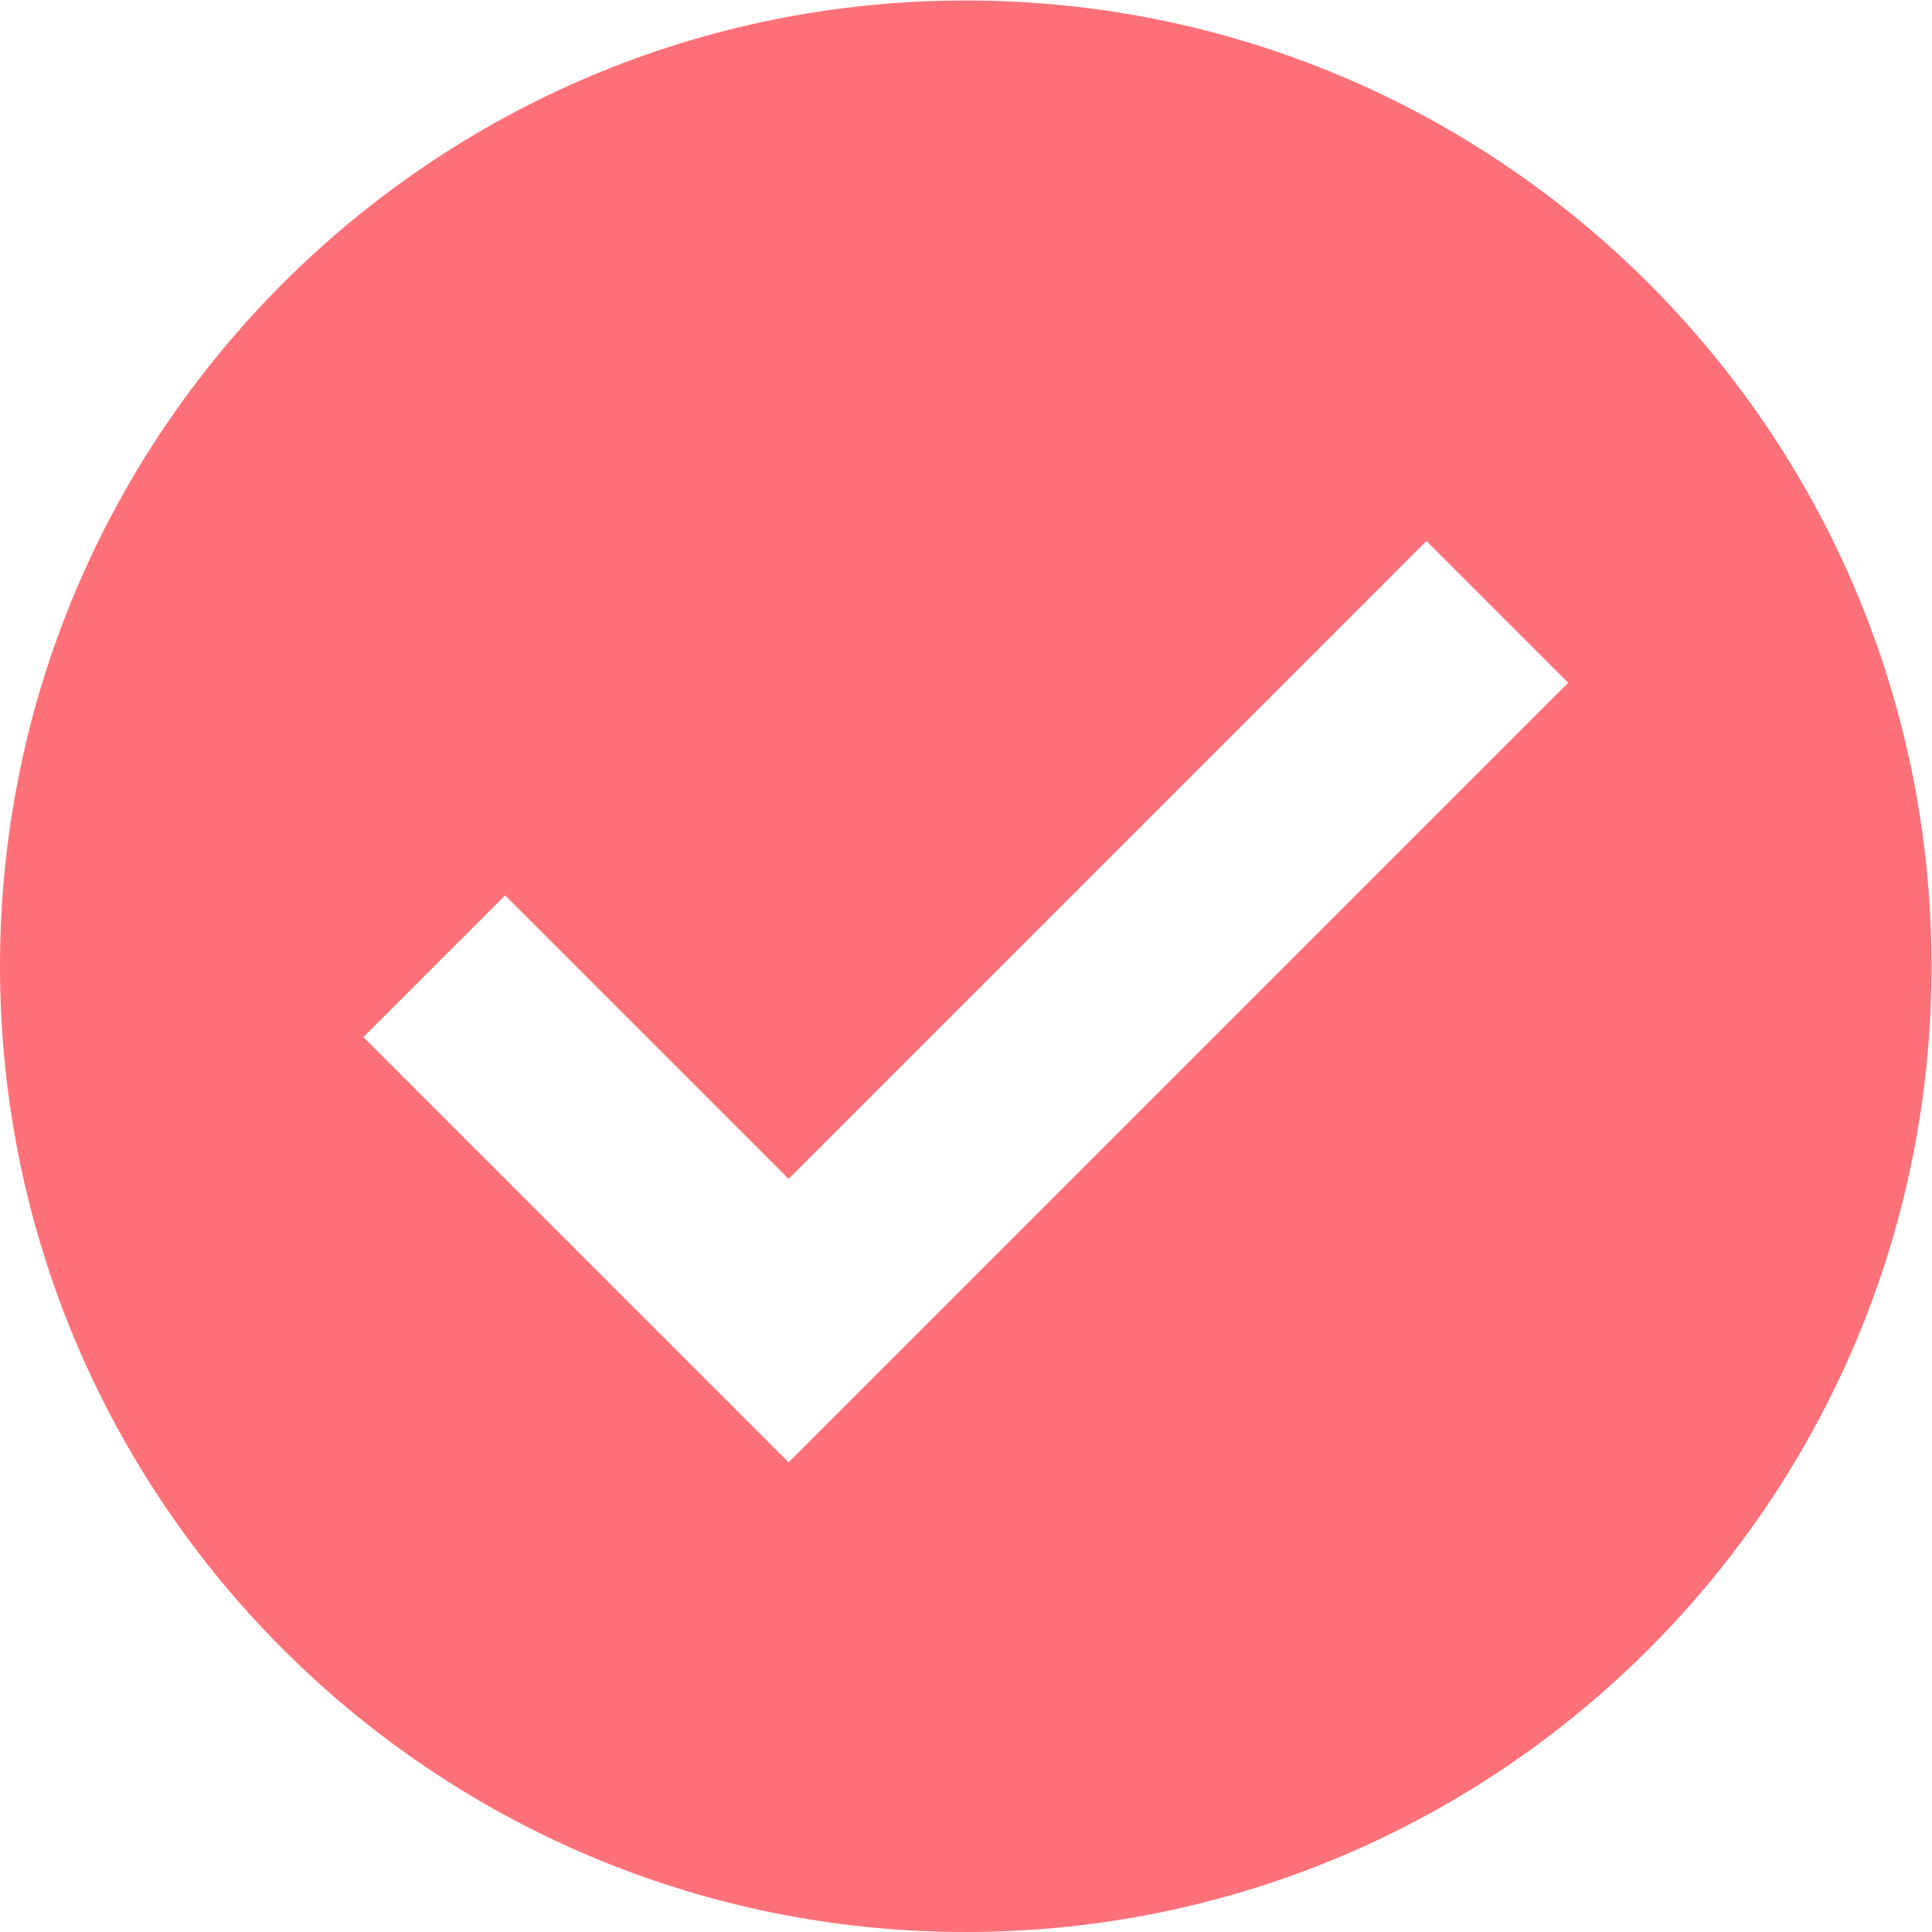 <?xml version="1.0" encoding="UTF-8" standalone="no"?>
<svg
   xmlns:dc="http://purl.org/dc/elements/1.1/"
   xmlns:cc="http://creativecommons.org/ns#"
   xmlns:rdf="http://www.w3.org/1999/02/22-rdf-syntax-ns#"
   xmlns:svg="http://www.w3.org/2000/svg"
   xmlns="http://www.w3.org/2000/svg"
   viewBox="0 0 568.889 568.889"
   height="568.889"
   width="568.889"
   xml:space="preserve"
   id="svg10"
   version="1.1"><defs
     id="defs14"><clipPath
       id="clipPath26"
       clipPathUnits="userSpaceOnUse"><path
         id="path24"
         d="M 0,426.667 H 426.667 V 0 H 0 Z" /></clipPath></defs><g
     transform="matrix(1.333,0,0,-1.333,0,568.889)"
     id="g18"><g
       id="g20"><g
         clip-path="url(#clipPath26)"
         id="g22"><g
           transform="translate(174.2,103.748)"
           id="g28"><path
             id="path30"
             style="fill:#ff7178;fill-opacity:1;fill-rule:nonzero;stroke:none"
             d="M 0,0 -93.935,93.931 -62.626,125.239 0,62.617 140.894,203.516 172.202,172.207 Z m 39.134,322.918 c -117.816,0 -213.334,-95.513 -213.334,-213.333 0,-117.819 95.518,-213.333 213.334,-213.333 117.828,0 213.333,95.514 213.333,213.333 0,117.82 -95.509,213.333 -213.333,213.333" /></g></g></g></g></svg>